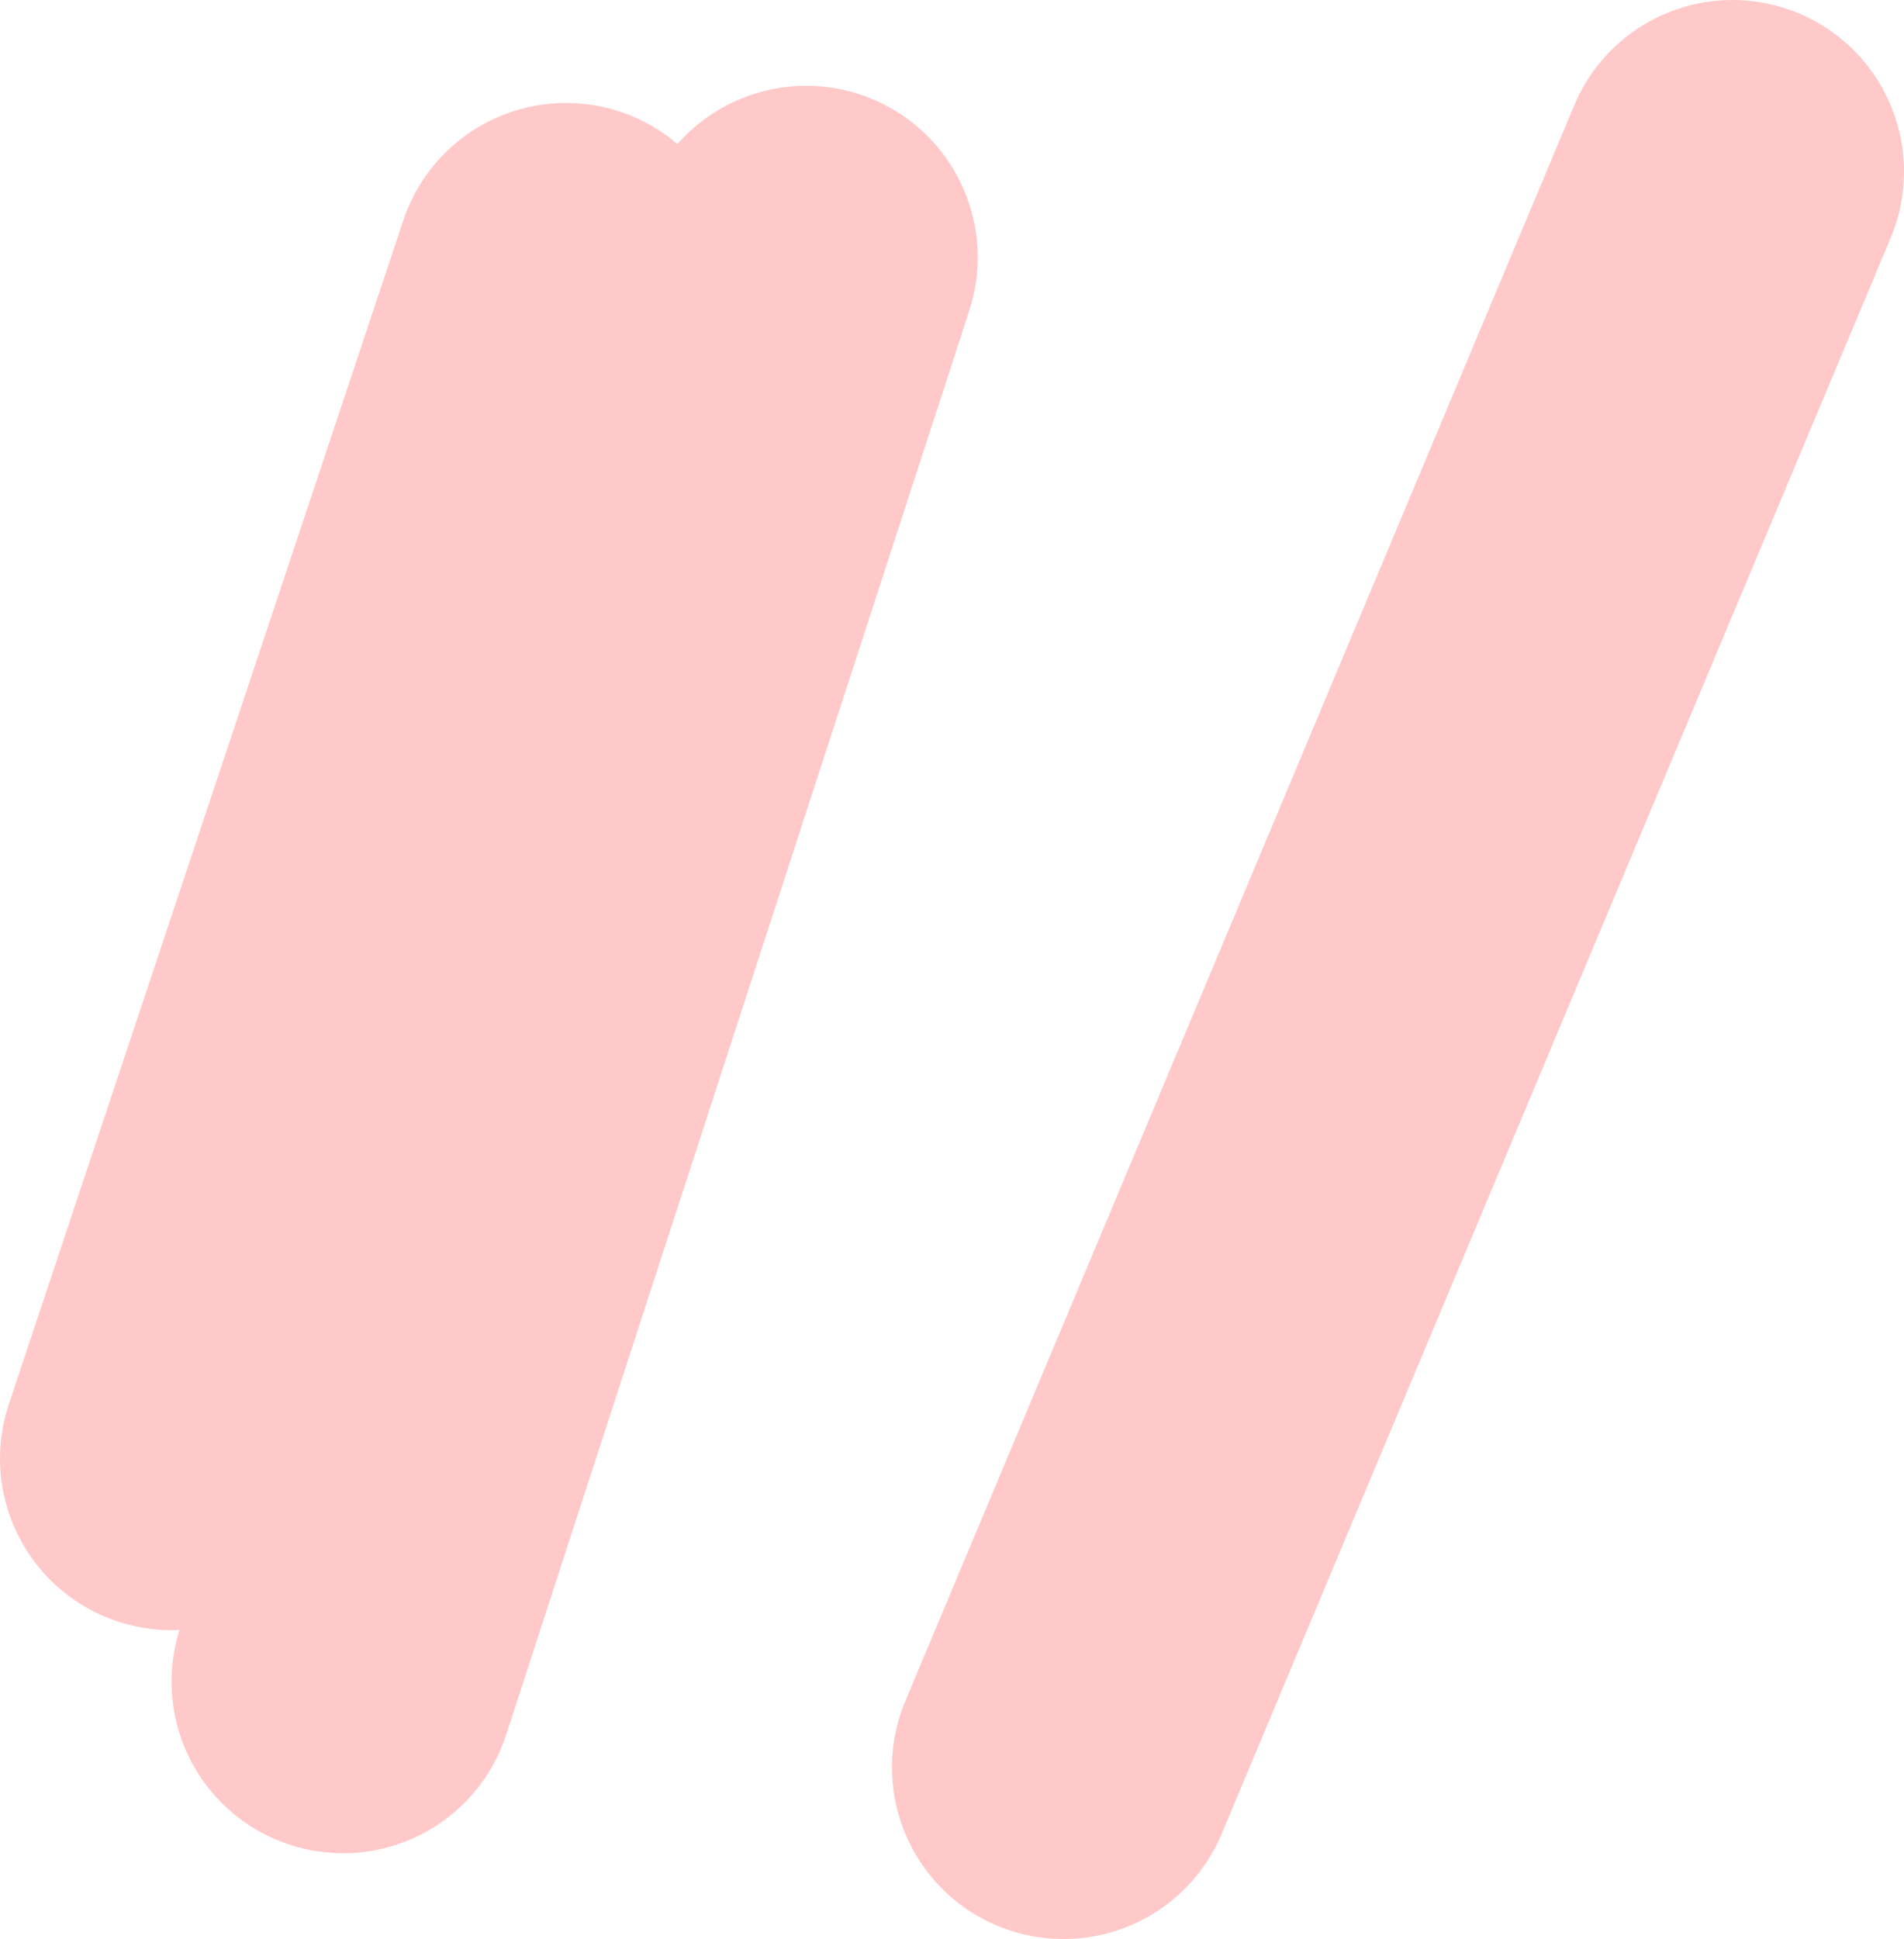 <?xml version="1.0" encoding="UTF-8" standalone="no"?>
<svg xmlns:ffdec="https://www.free-decompiler.com/flash" xmlns:xlink="http://www.w3.org/1999/xlink" ffdec:objectType="shape" height="5.65px" width="5.55px" xmlns="http://www.w3.org/2000/svg">
  <g transform="matrix(1.0, 0.0, 0.0, 1.0, -1.1, 4.65)">
    <path d="M2.75 -3.85 L1.6 -0.4 M6.15 -4.15 L4.2 0.5 M3.45 -3.9 L2.1 0.25" fill="none" stroke="#ff6666" stroke-linecap="round" stroke-linejoin="round" stroke-opacity="0.349" stroke-width="1.0"/>
  </g>
</svg>
